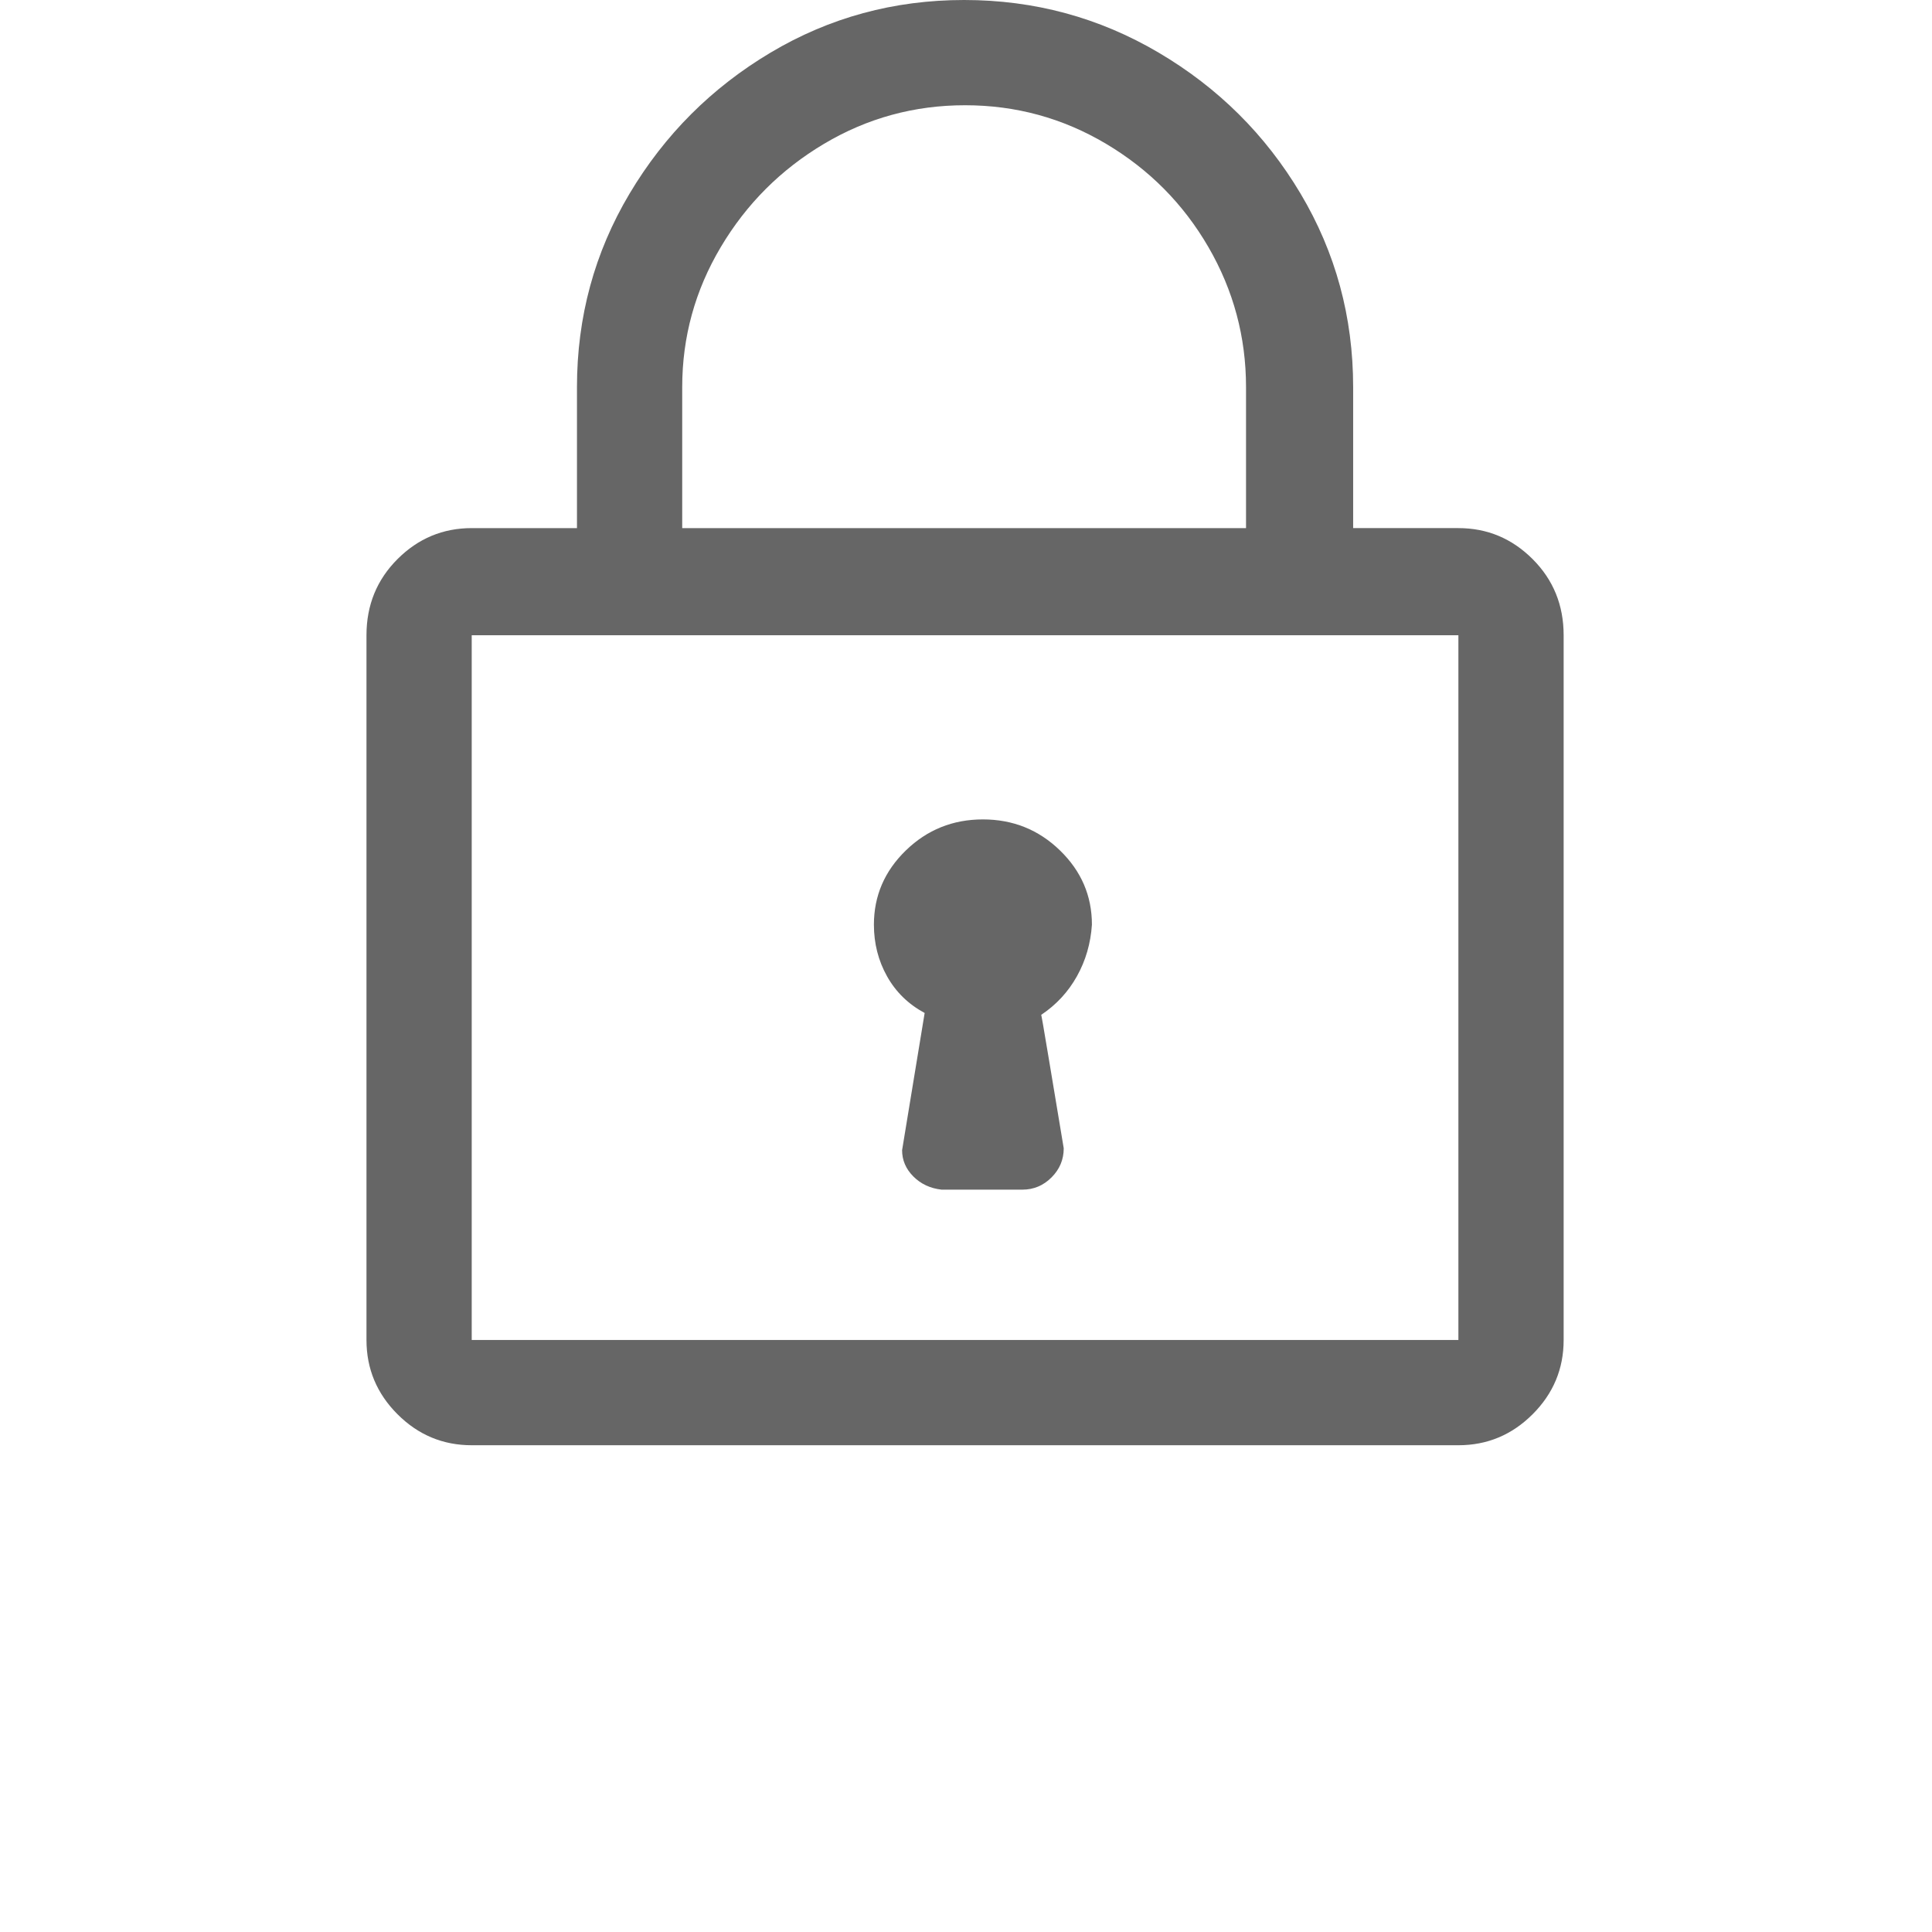 <?xml version="1.0" standalone="no"?><!DOCTYPE svg PUBLIC "-//W3C//DTD SVG 1.1//EN" "http://www.w3.org/Graphics/SVG/1.1/DTD/svg11.dtd"><svg class="icon" width="200px" height="200.00px" viewBox="0 0 1024 1024" version="1.1" xmlns="http://www.w3.org/2000/svg"><path d="M772.981 279.907q22.911 0 39.346 16.436T828.763 336.685v373.541q0 22.911-16.436 39.346T772.981 766.008H250.023q-22.911 0-39.346-16.436T194.241 710.226V336.685q0-23.907 16.436-40.342T250.023 279.907h55.782v-74.708q0-55.782 27.891-102.599t74.708-74.708Q455.222 0 511.004 0t103.097 27.891Q661.416 55.782 689.307 102.599t27.891 102.599v74.708h55.782z m-411.393 0h298.833v-74.708q0-39.844-19.922-74.21t-54.288-54.786Q551.844 55.782 511.502 55.782t-74.708 20.42q-34.366 20.42-54.786 54.786T361.588 205.198v74.708z m411.393 56.778H250.023v373.541h522.957V336.685zM555.829 560.809q-3.984-23.907-3.984-22.911 11.953-7.969 18.926-20.42t7.969-27.393q0-22.911-16.934-39.346T520.965 434.304q-23.907 0-40.84 16.436T463.191 490.086q0 14.942 6.973 27.393t19.922 19.424l-11.953 72.716q0 7.969 5.977 13.946t14.942 6.973h42.833q8.965 0 15.44-6.475T563.798 608.623l-7.969-47.813z" fill="#666666" /></svg>